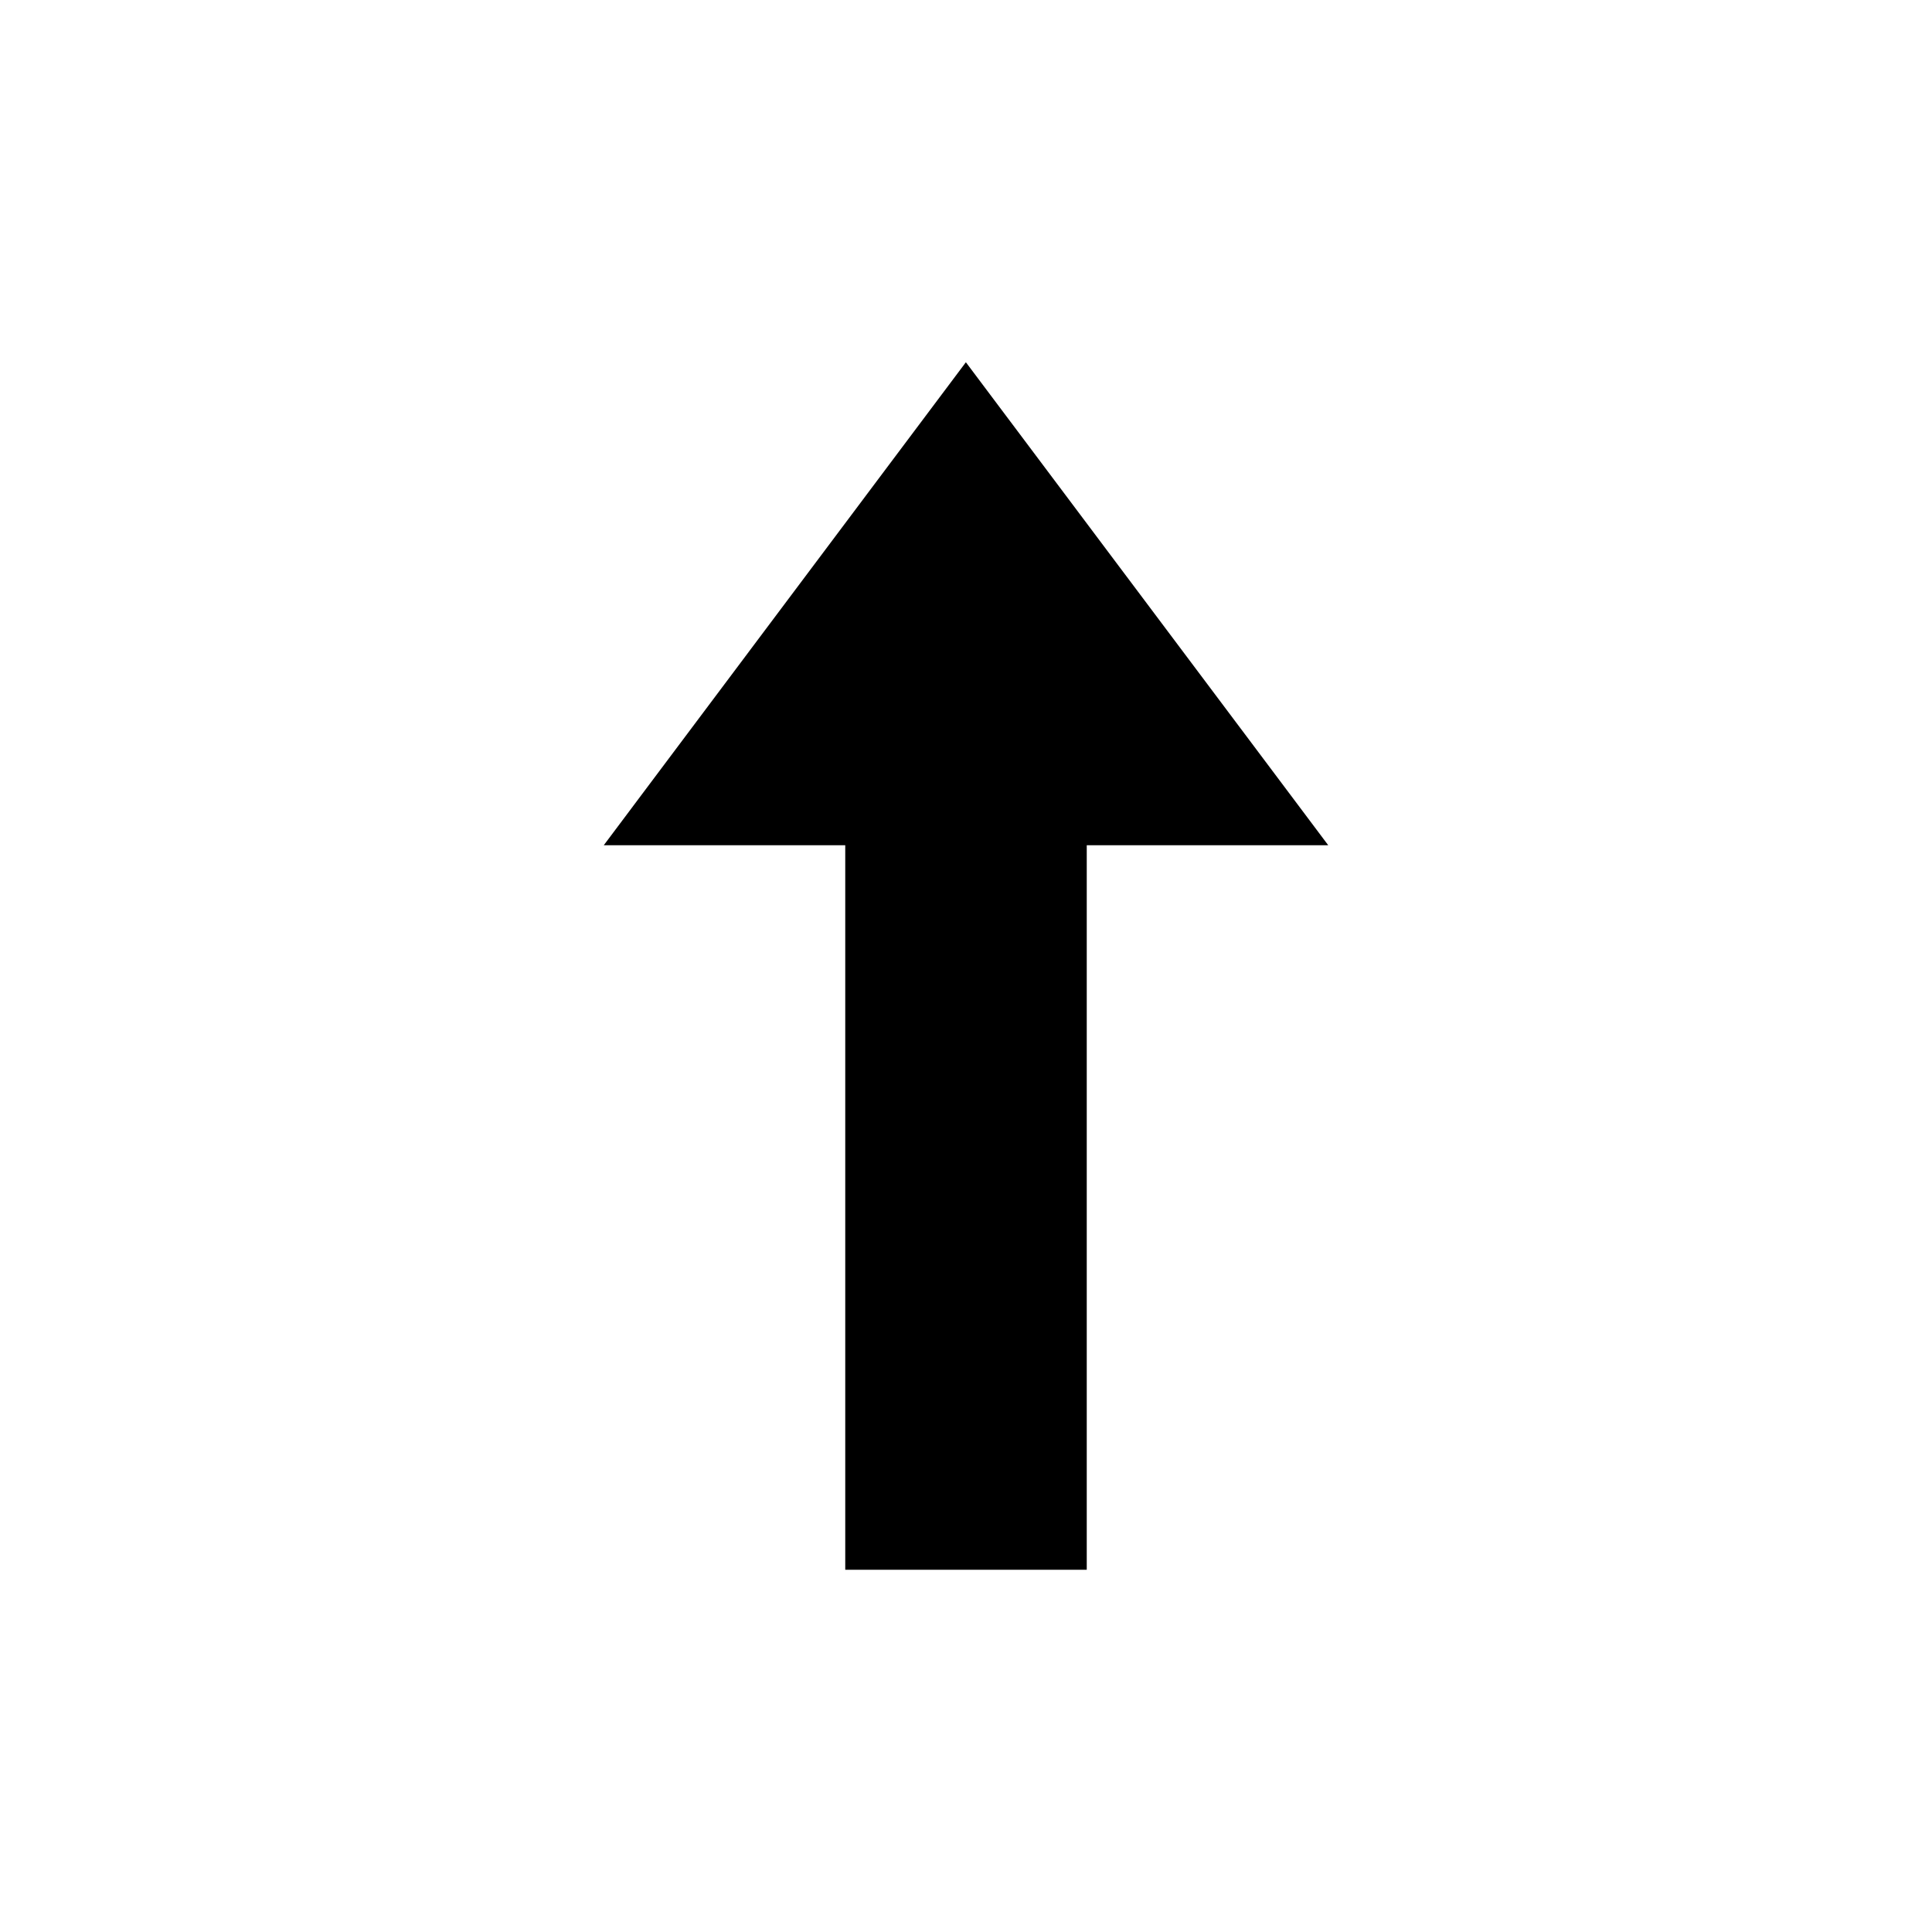 <svg t="1634119134424" class="icon" viewBox="0 0 1024 1024" version="1.1" xmlns="http://www.w3.org/2000/svg" p-id="1095" width="200" height="200"><path d="M576 832H448V448H320l191.936-256L704 448H576v384z" p-id="1096"></path></svg>